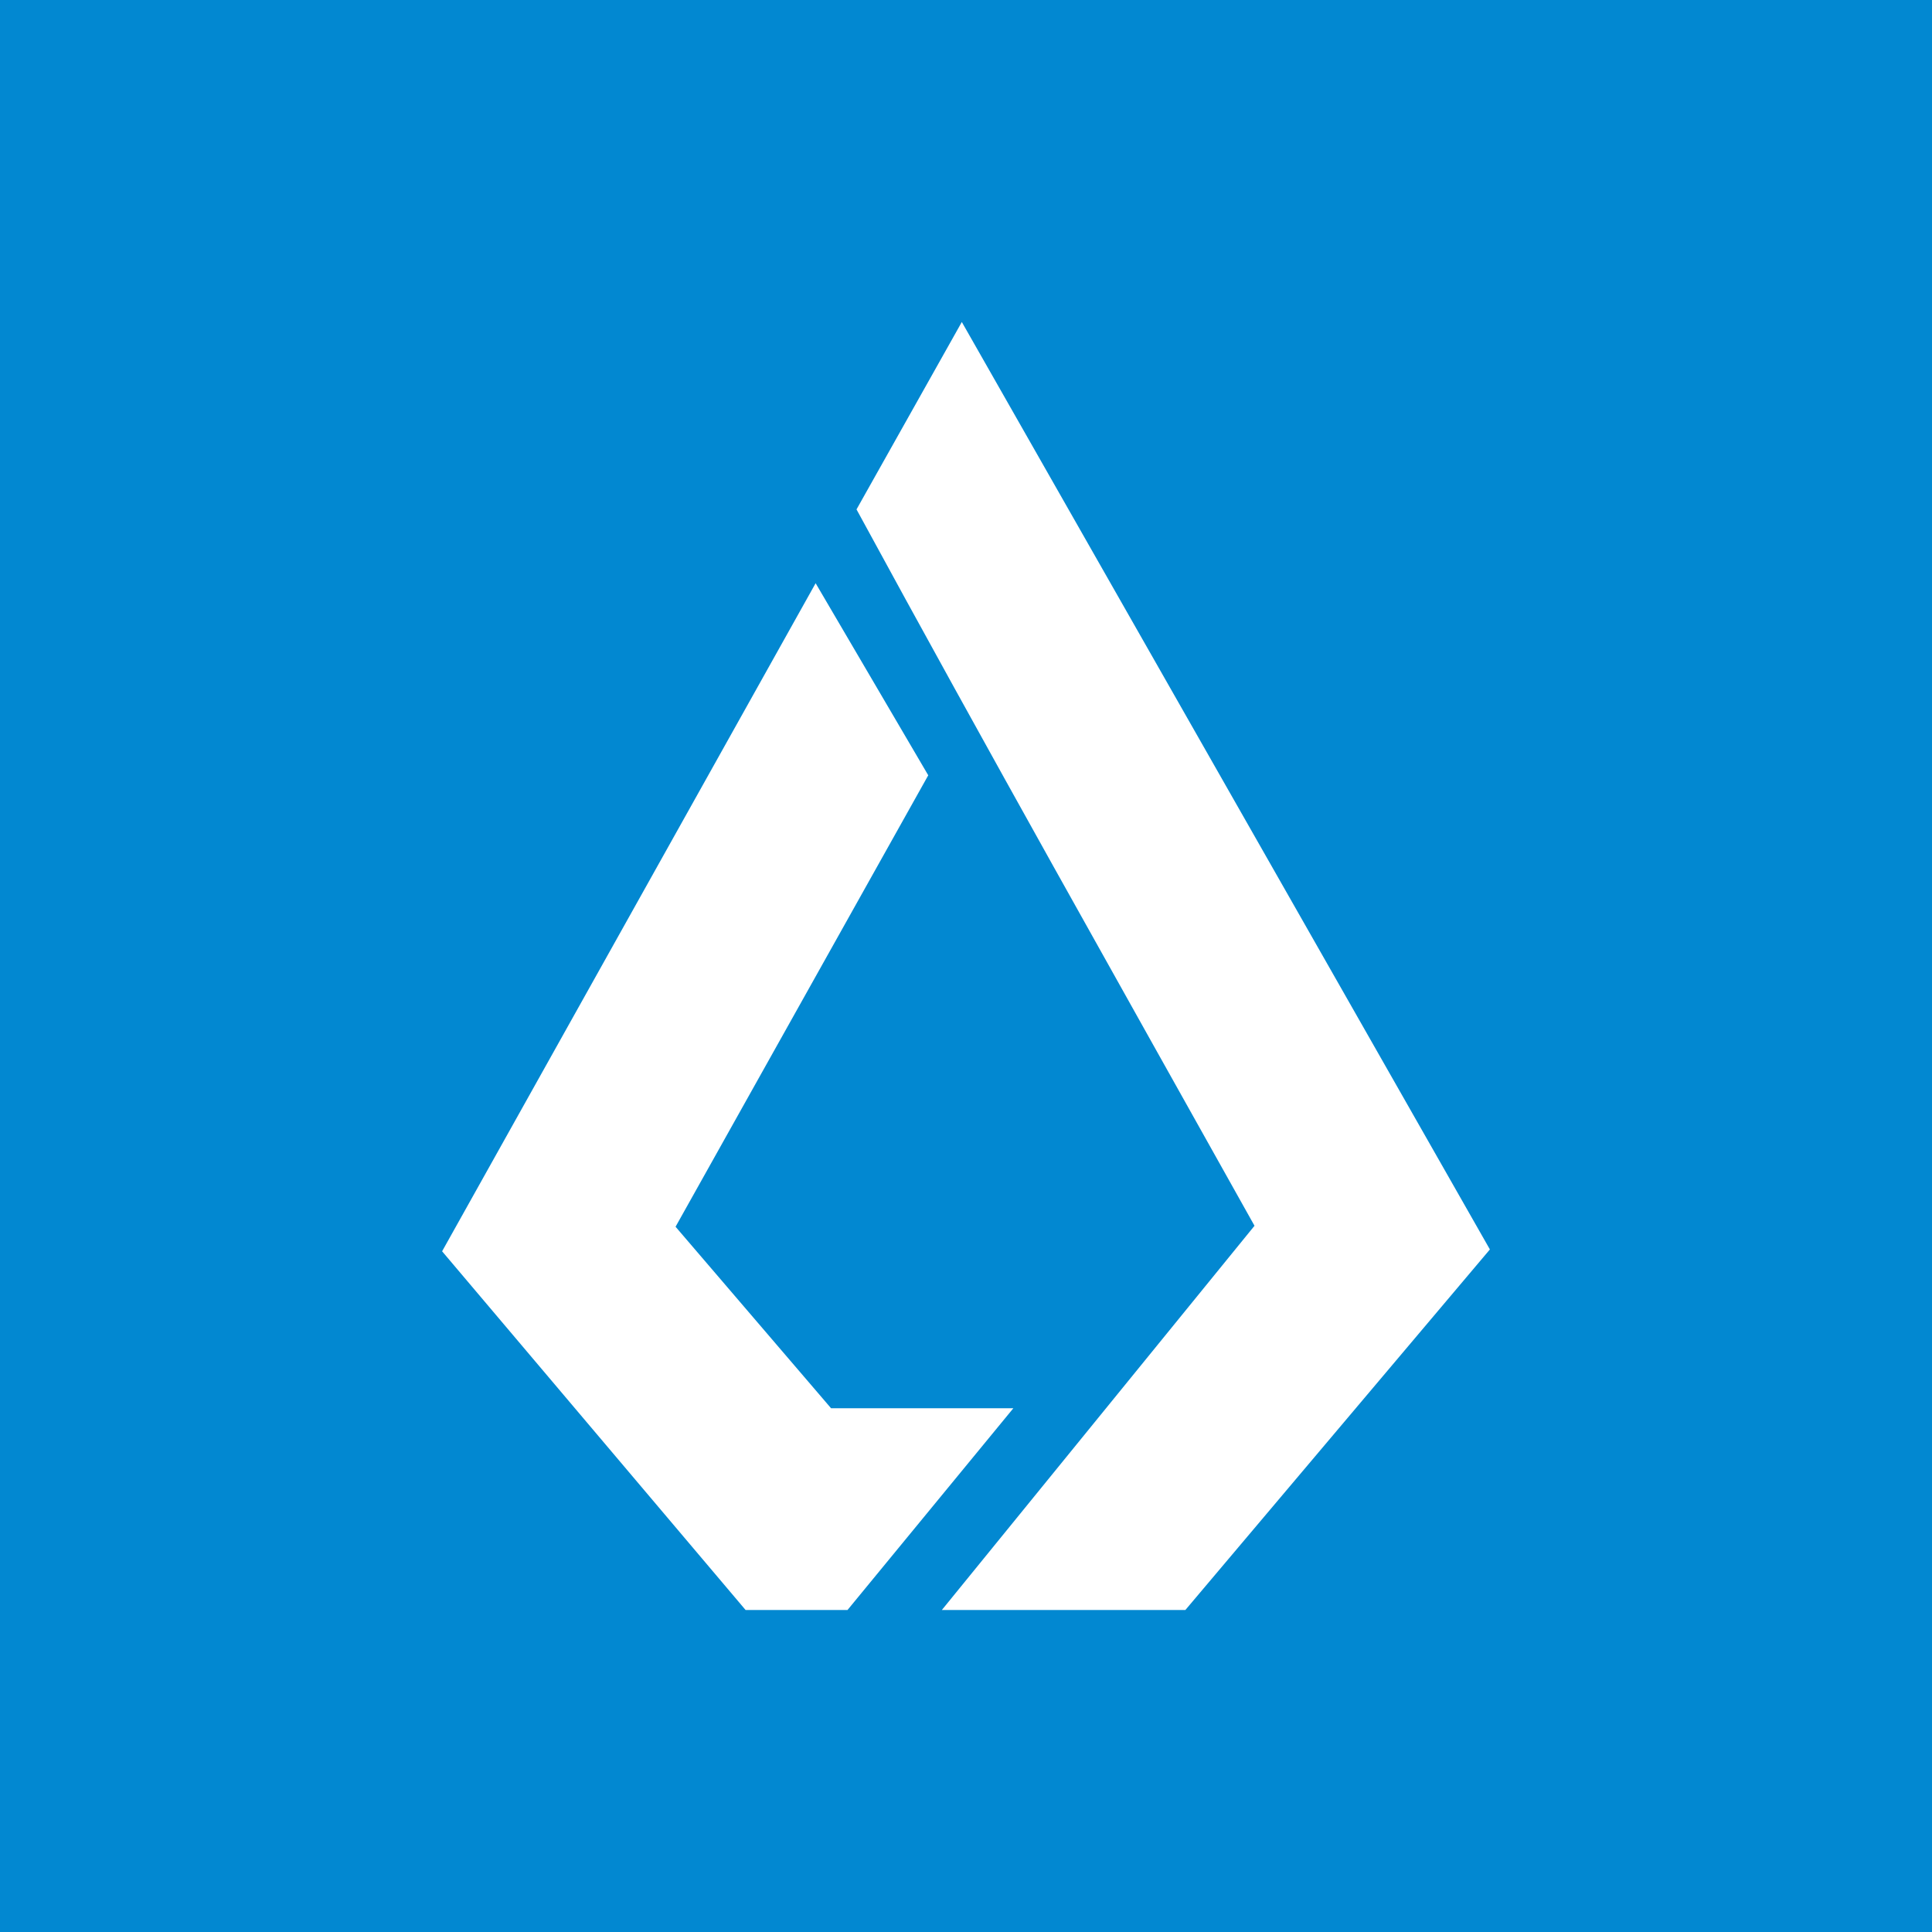 <svg xmlns="http://www.w3.org/2000/svg" width="24" height="24" fill="none" viewBox="0 0 24 24">
    <rect x="0" y="0" width="24" height="24" fill="#333333" stroke="none"/>
    <g clip-path="url(#LSK__a)">
        <path fill="#0288D1" d="M24 0H0v24h24z"/>
        <path fill="#fff" d="M10.64 6.328 11.948 4l6.56 11.521L14.725 20H11.7l3.884-4.773c-1.657-2.962-3.323-5.917-4.944-8.899"/>
        <path fill="#fff" d="M10.324 17.494h2.264L10.528 20H9.262l-3.77-4.456 4.64-8.299 1.399 2.386-3.139 5.608z"/>
    </g>
    <defs>
        <clipPath id="LSK__a">
            <path fill="#fff" d="M0 0h24v24H0z"/>
        </clipPath>
    </defs>
</svg>

